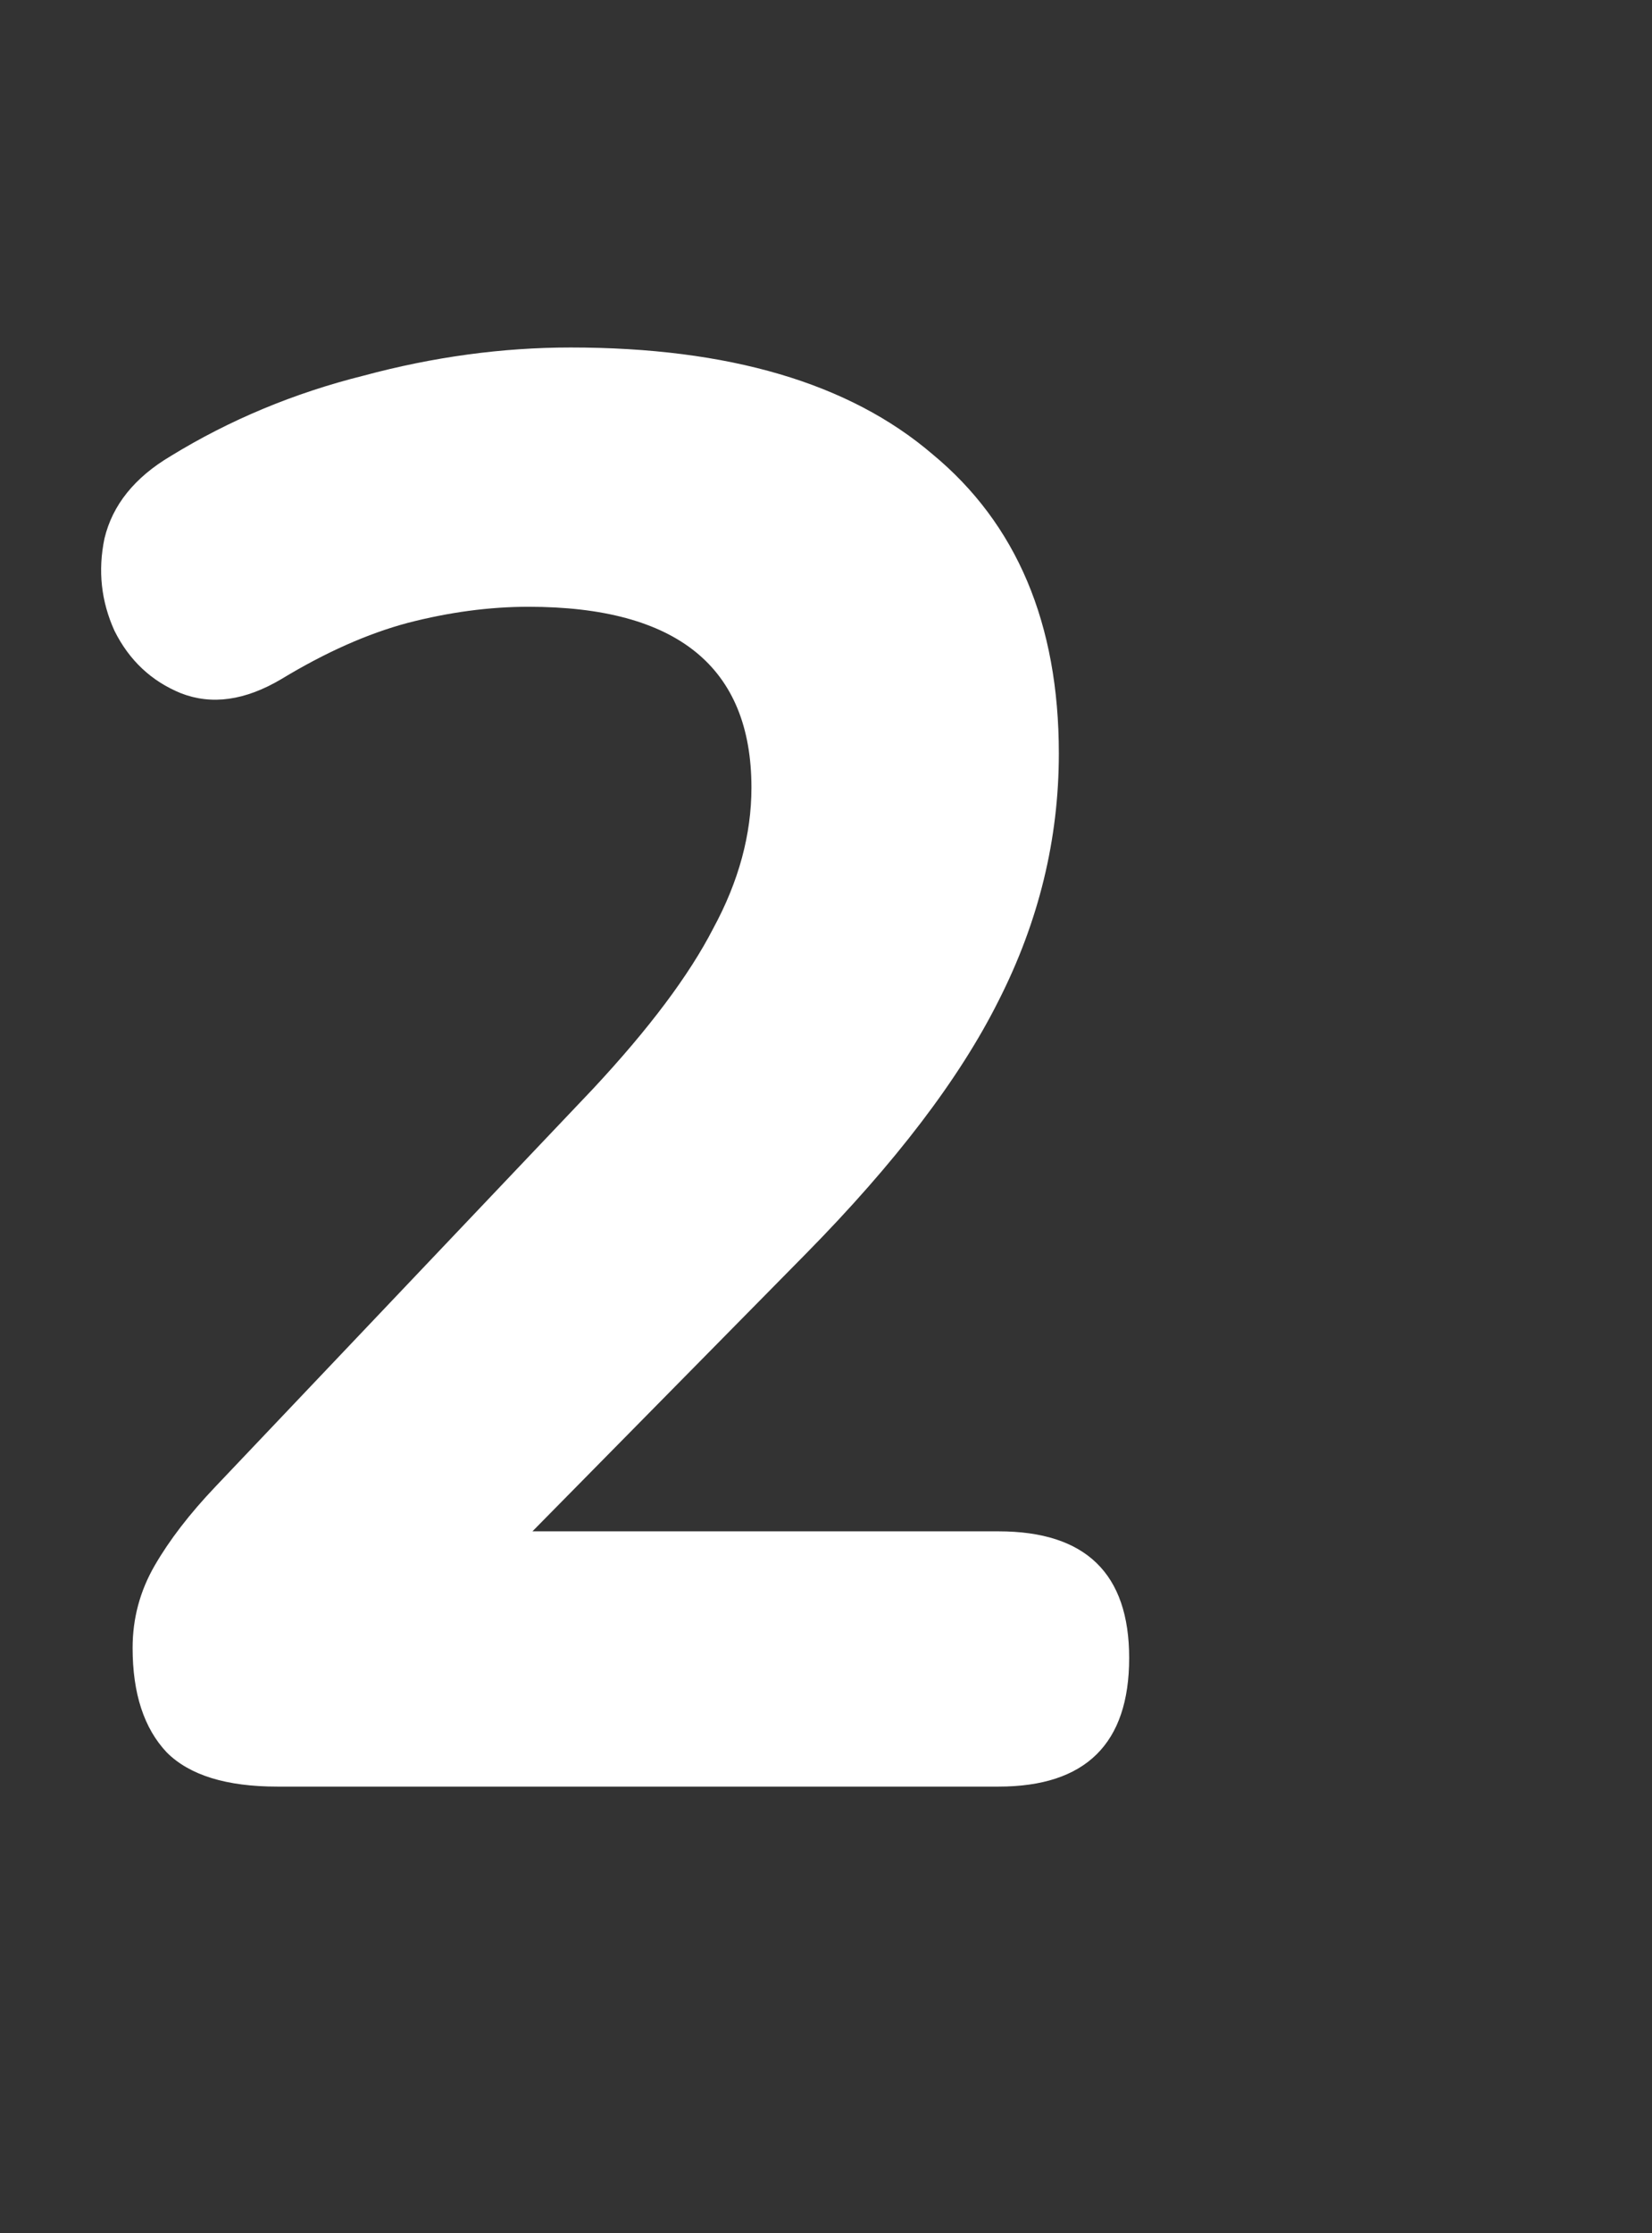 <svg width="37" height="50" viewBox="0 0 37 50" fill="none" xmlns="http://www.w3.org/2000/svg">
<rect x="0" y="0" width="37" height="50" fill="#333333" stroke="none"/>
<path d="M6.21 40C5.07 40 4.245 39.745 3.735 39.235C3.225 38.695 2.97 37.915 2.97 36.895C2.97 36.235 3.135 35.62 3.465 35.05C3.795 34.48 4.245 33.895 4.815 33.295L13.275 24.385C14.535 23.035 15.435 21.835 15.975 20.785C16.545 19.735 16.83 18.685 16.83 17.635C16.83 14.935 15.165 13.585 11.835 13.585C10.965 13.585 10.065 13.705 9.135 13.945C8.235 14.185 7.29 14.605 6.3 15.205C5.49 15.685 4.74 15.79 4.05 15.52C3.39 15.25 2.895 14.785 2.565 14.125C2.265 13.465 2.19 12.775 2.34 12.055C2.52 11.305 3.015 10.69 3.825 10.21C5.145 9.4 6.585 8.8 8.145 8.41C9.705 7.99 11.25 7.78 12.78 7.78C16.32 7.78 19.02 8.575 20.88 10.165C22.77 11.725 23.715 13.96 23.715 16.87C23.715 18.79 23.265 20.635 22.365 22.405C21.495 24.145 20.055 26.035 18.045 28.075L11.925 34.285H22.365C24.315 34.285 25.29 35.23 25.29 37.12C25.29 39.04 24.315 40 22.365 40H6.21Z" fill="#ffffff"/>
</svg>
